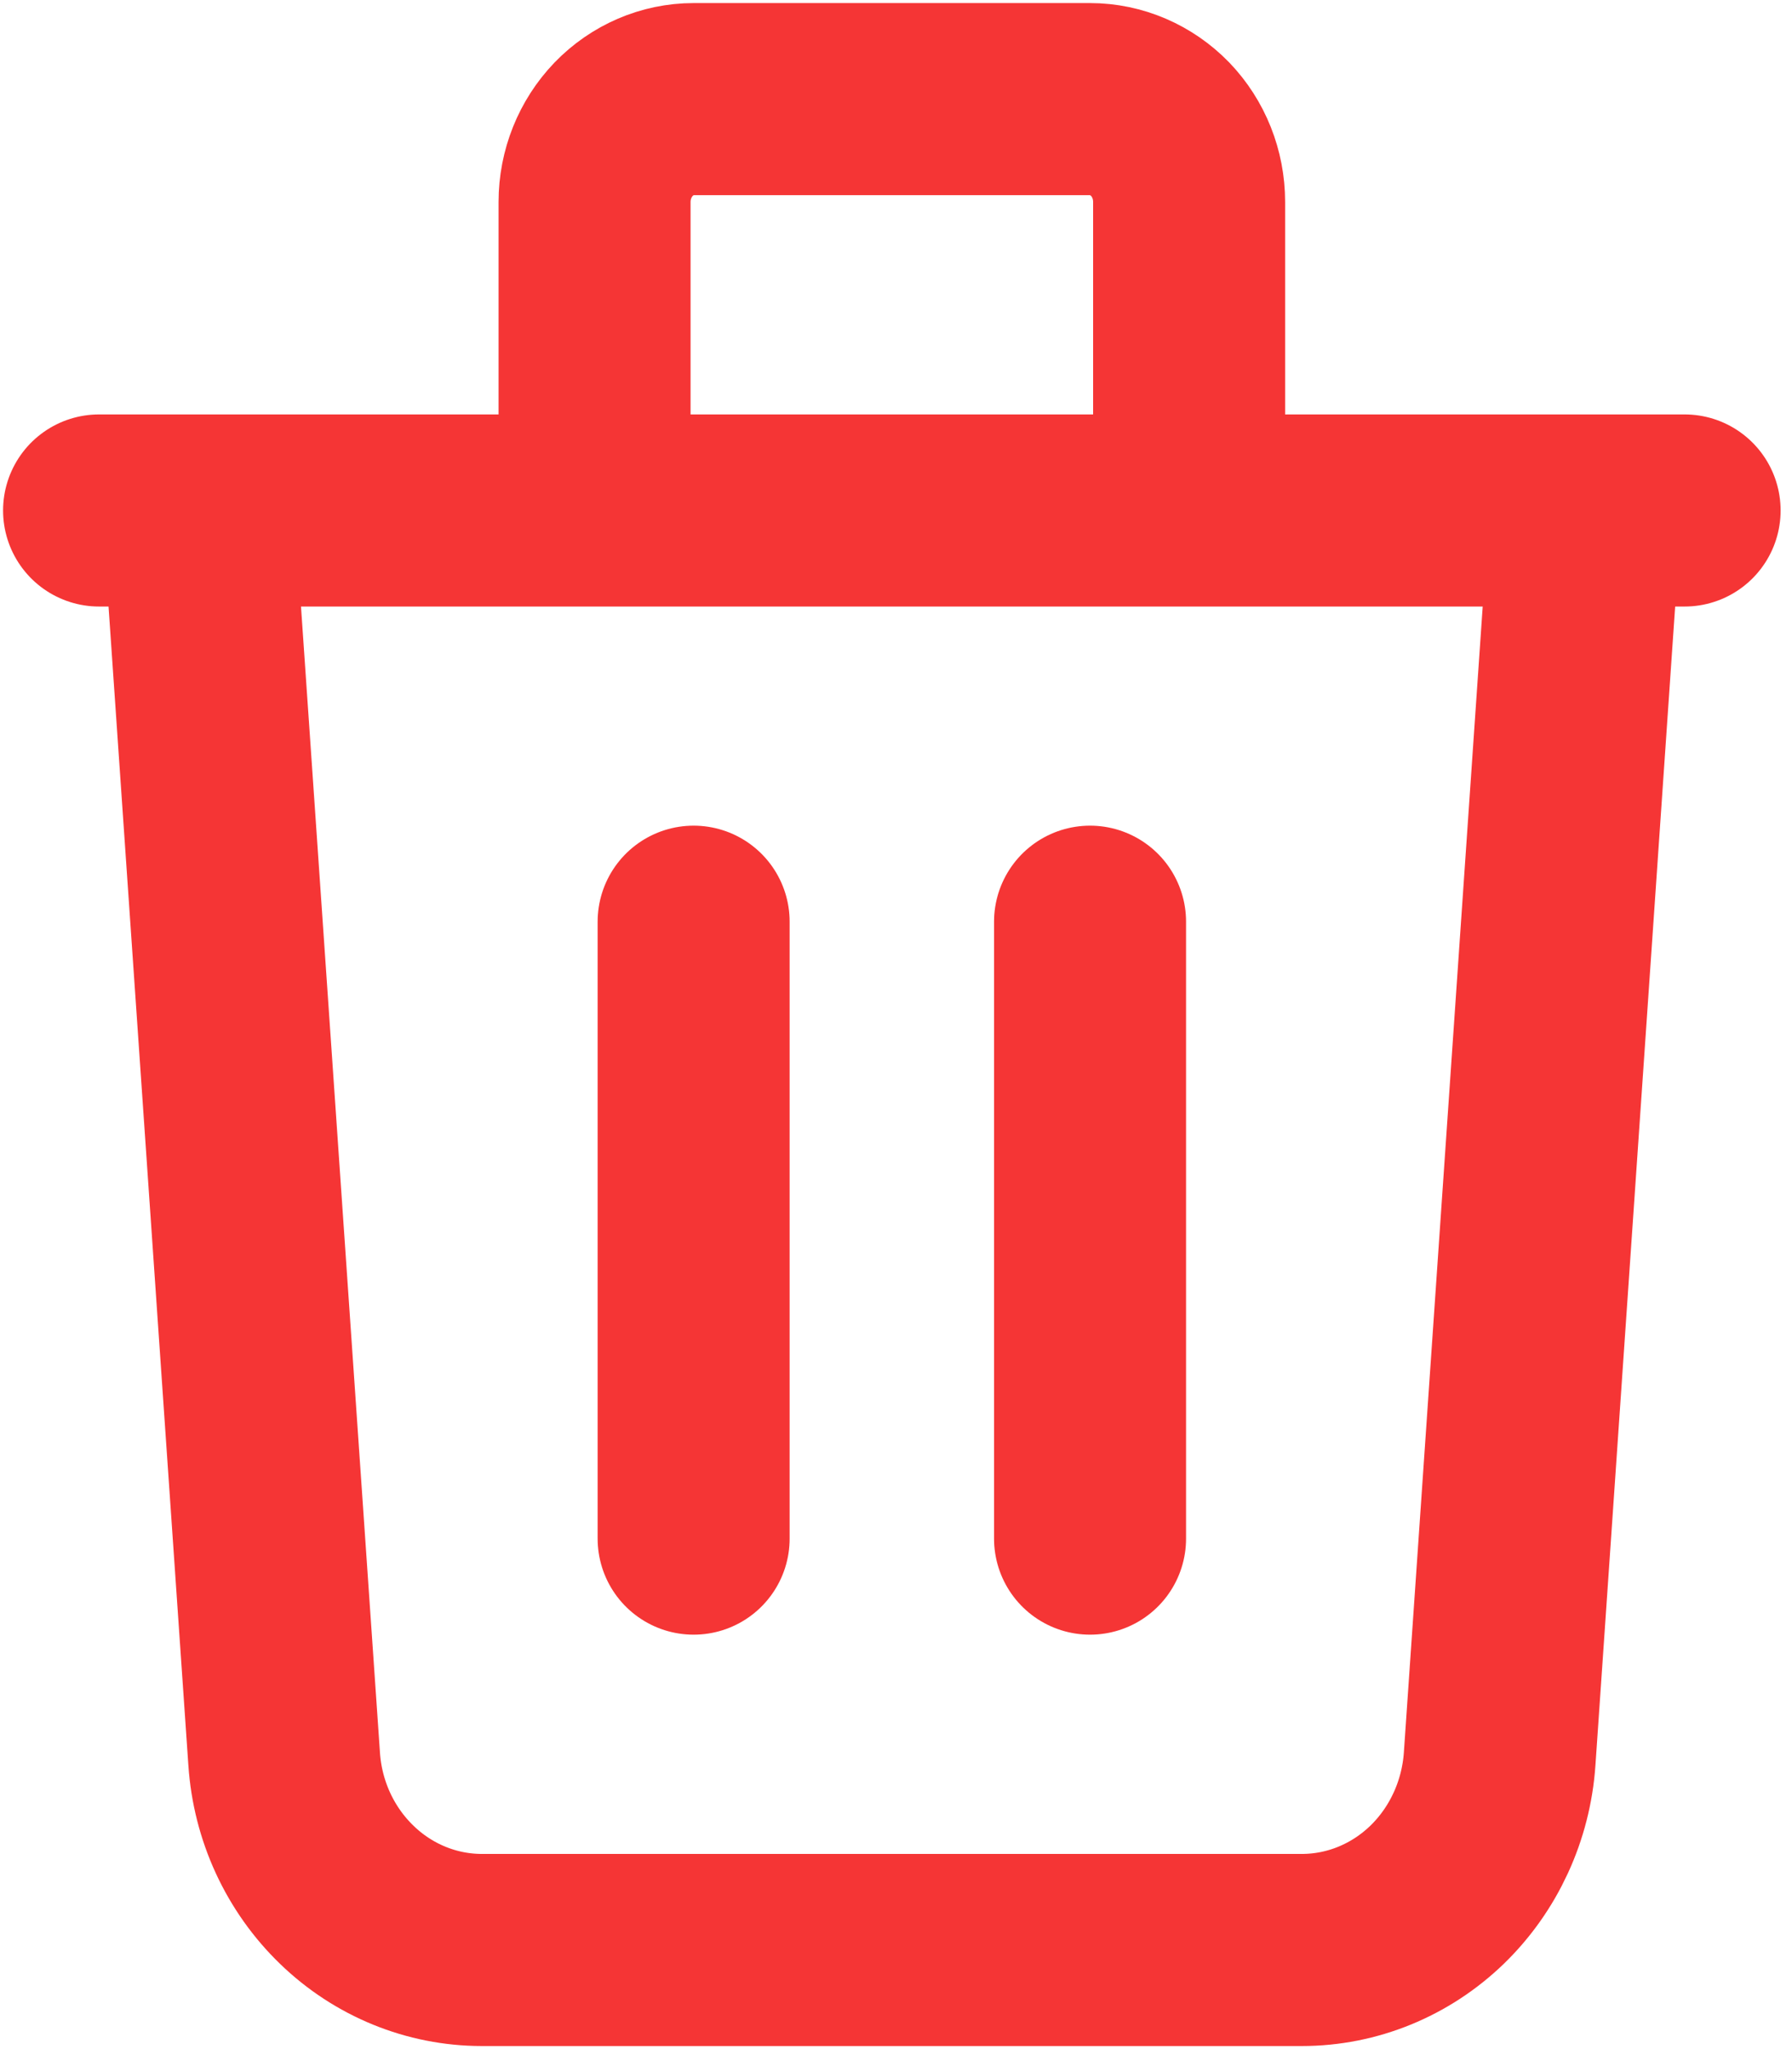 <svg width="14" height="16" viewBox="0 0 14 16" fill="none" xmlns="http://www.w3.org/2000/svg">
<path d="M12.387 3.986L11.716 13.734C11.688 14.139 11.513 14.518 11.227 14.795C10.94 15.072 10.563 15.226 10.171 15.226H3.764C3.373 15.226 2.995 15.072 2.709 14.795C2.422 14.518 2.247 14.139 2.22 13.734L1.548 3.986M5.419 7.197V12.014M8.516 7.197V12.014M9.29 3.986V1.577C9.29 1.364 9.209 1.16 9.064 1.009C8.918 0.859 8.721 0.774 8.516 0.774H5.419C5.214 0.774 5.017 0.859 4.872 1.009C4.727 1.16 4.645 1.364 4.645 1.577V3.986M0.774 3.986H13.161" stroke="#F53535" stroke-width="1.5" stroke-linecap="round" stroke-linejoin="round"/>
</svg>

